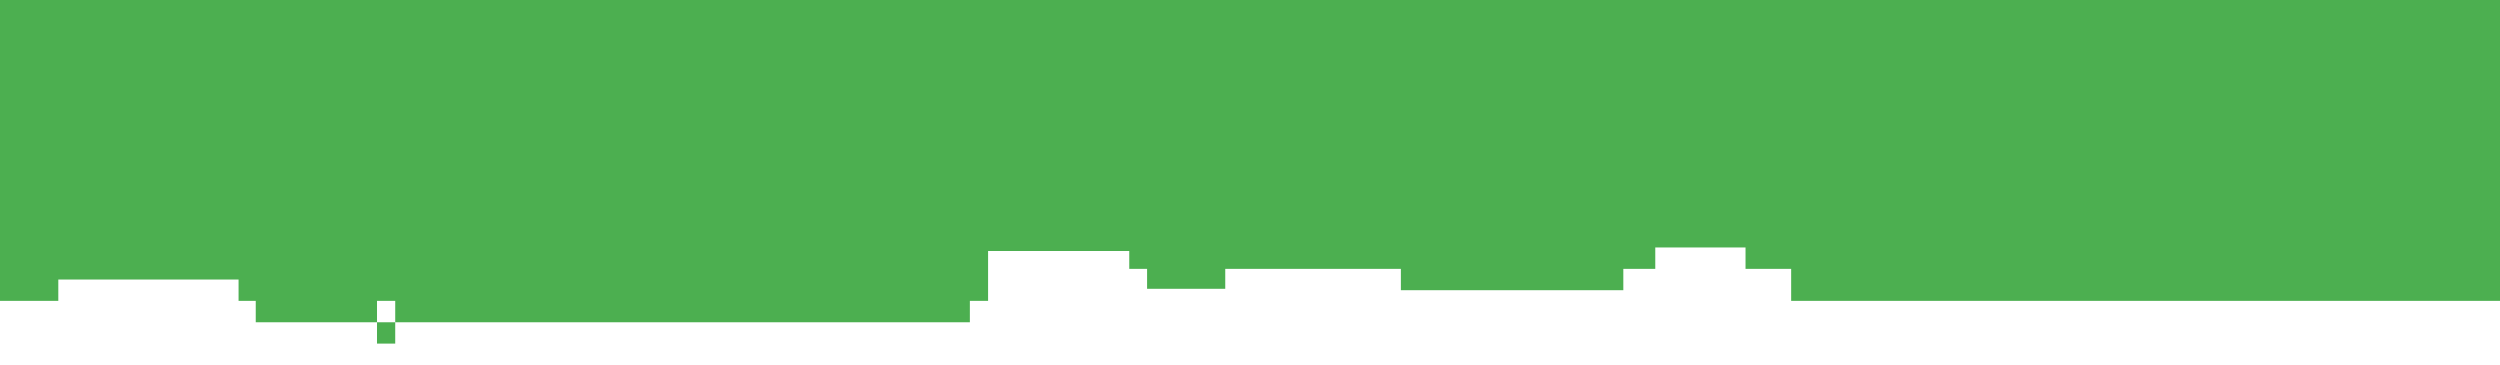 <svg width="870" height="127" viewBox="0 0 870 127" fill="none" xmlns="http://www.w3.org/2000/svg">
<path d="M0 -3H870V79H435H217.5H108.75H0V-3Z" fill="#4CAF50"/>
<path d="M623.323 104.707V93.561H607.445V86.121H576.036V93.561H564.917V100.988H517.265H487.506V93.561H426.389V100.496H399.184V93.561H392.982V87.356H343.853V104.707H337.512V112.149H137.538V119.574H131.197V112.149H137.538V104.707H131.197V112.149H88.999V104.707H83.023V97.267H55.904H49.564H20.291V104.707H0V93.455V56.786H337.503L870 52.574V76.535V104.707H623.323Z" fill="#4CAF50"/>
</svg>

